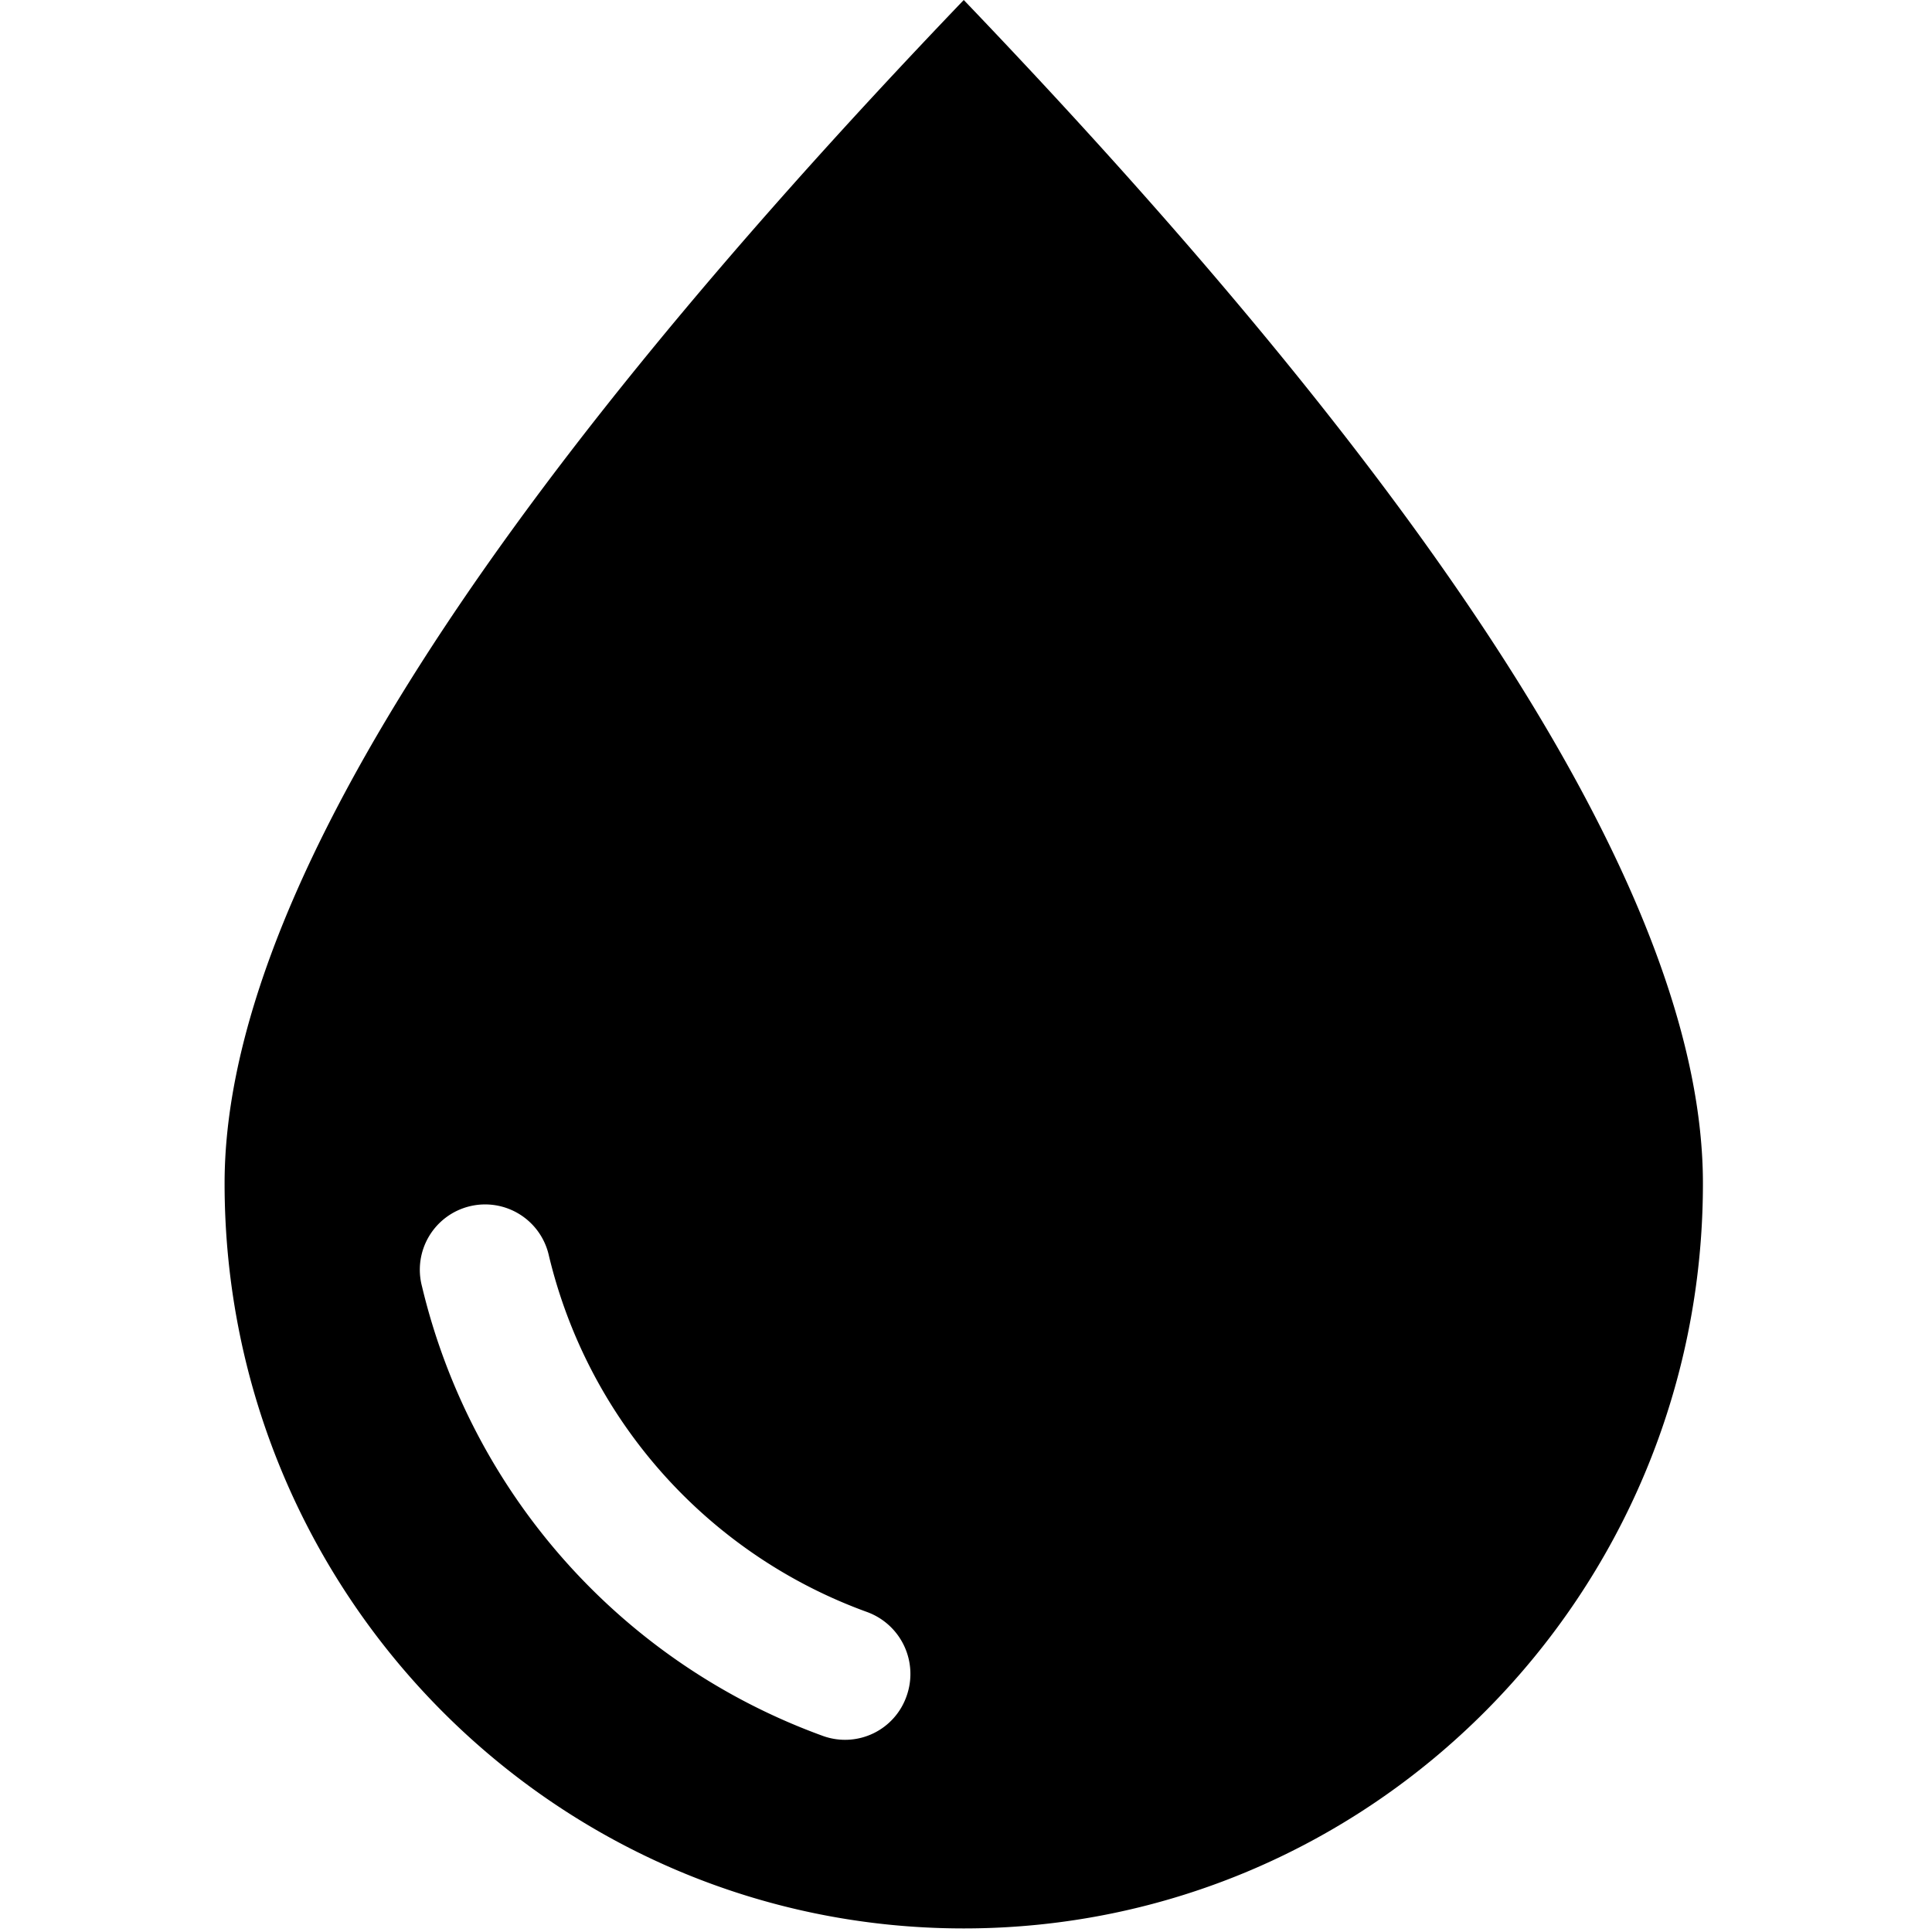 <?xml version="1.0" standalone="no"?><!DOCTYPE svg PUBLIC "-//W3C//DTD SVG 1.1//EN" "http://www.w3.org/Graphics/SVG/1.1/DTD/svg11.dtd"><svg class="icon" width="200px" height="200.00px" viewBox="0 0 1024 1024" version="1.1" xmlns="http://www.w3.org/2000/svg"><path d="M510.811 1022.104c-216.386 0-391.773-176.822-391.773-394.867q0-218.22 391.773-627.236 391.773 409.103 391.773 627.236c0 218.045-175.437 394.867-391.773 394.867zM223.668 681.835a336.526 336.526 0 0 0 212.668 238.308 34.523 34.523 0 0 0 44.181-21.211 34.935 34.935 0 0 0-20.949-44.53 267.005 267.005 0 0 1-168.65-188.912 34.611 34.611 0 1 0-67.25 16.345z" /></svg>